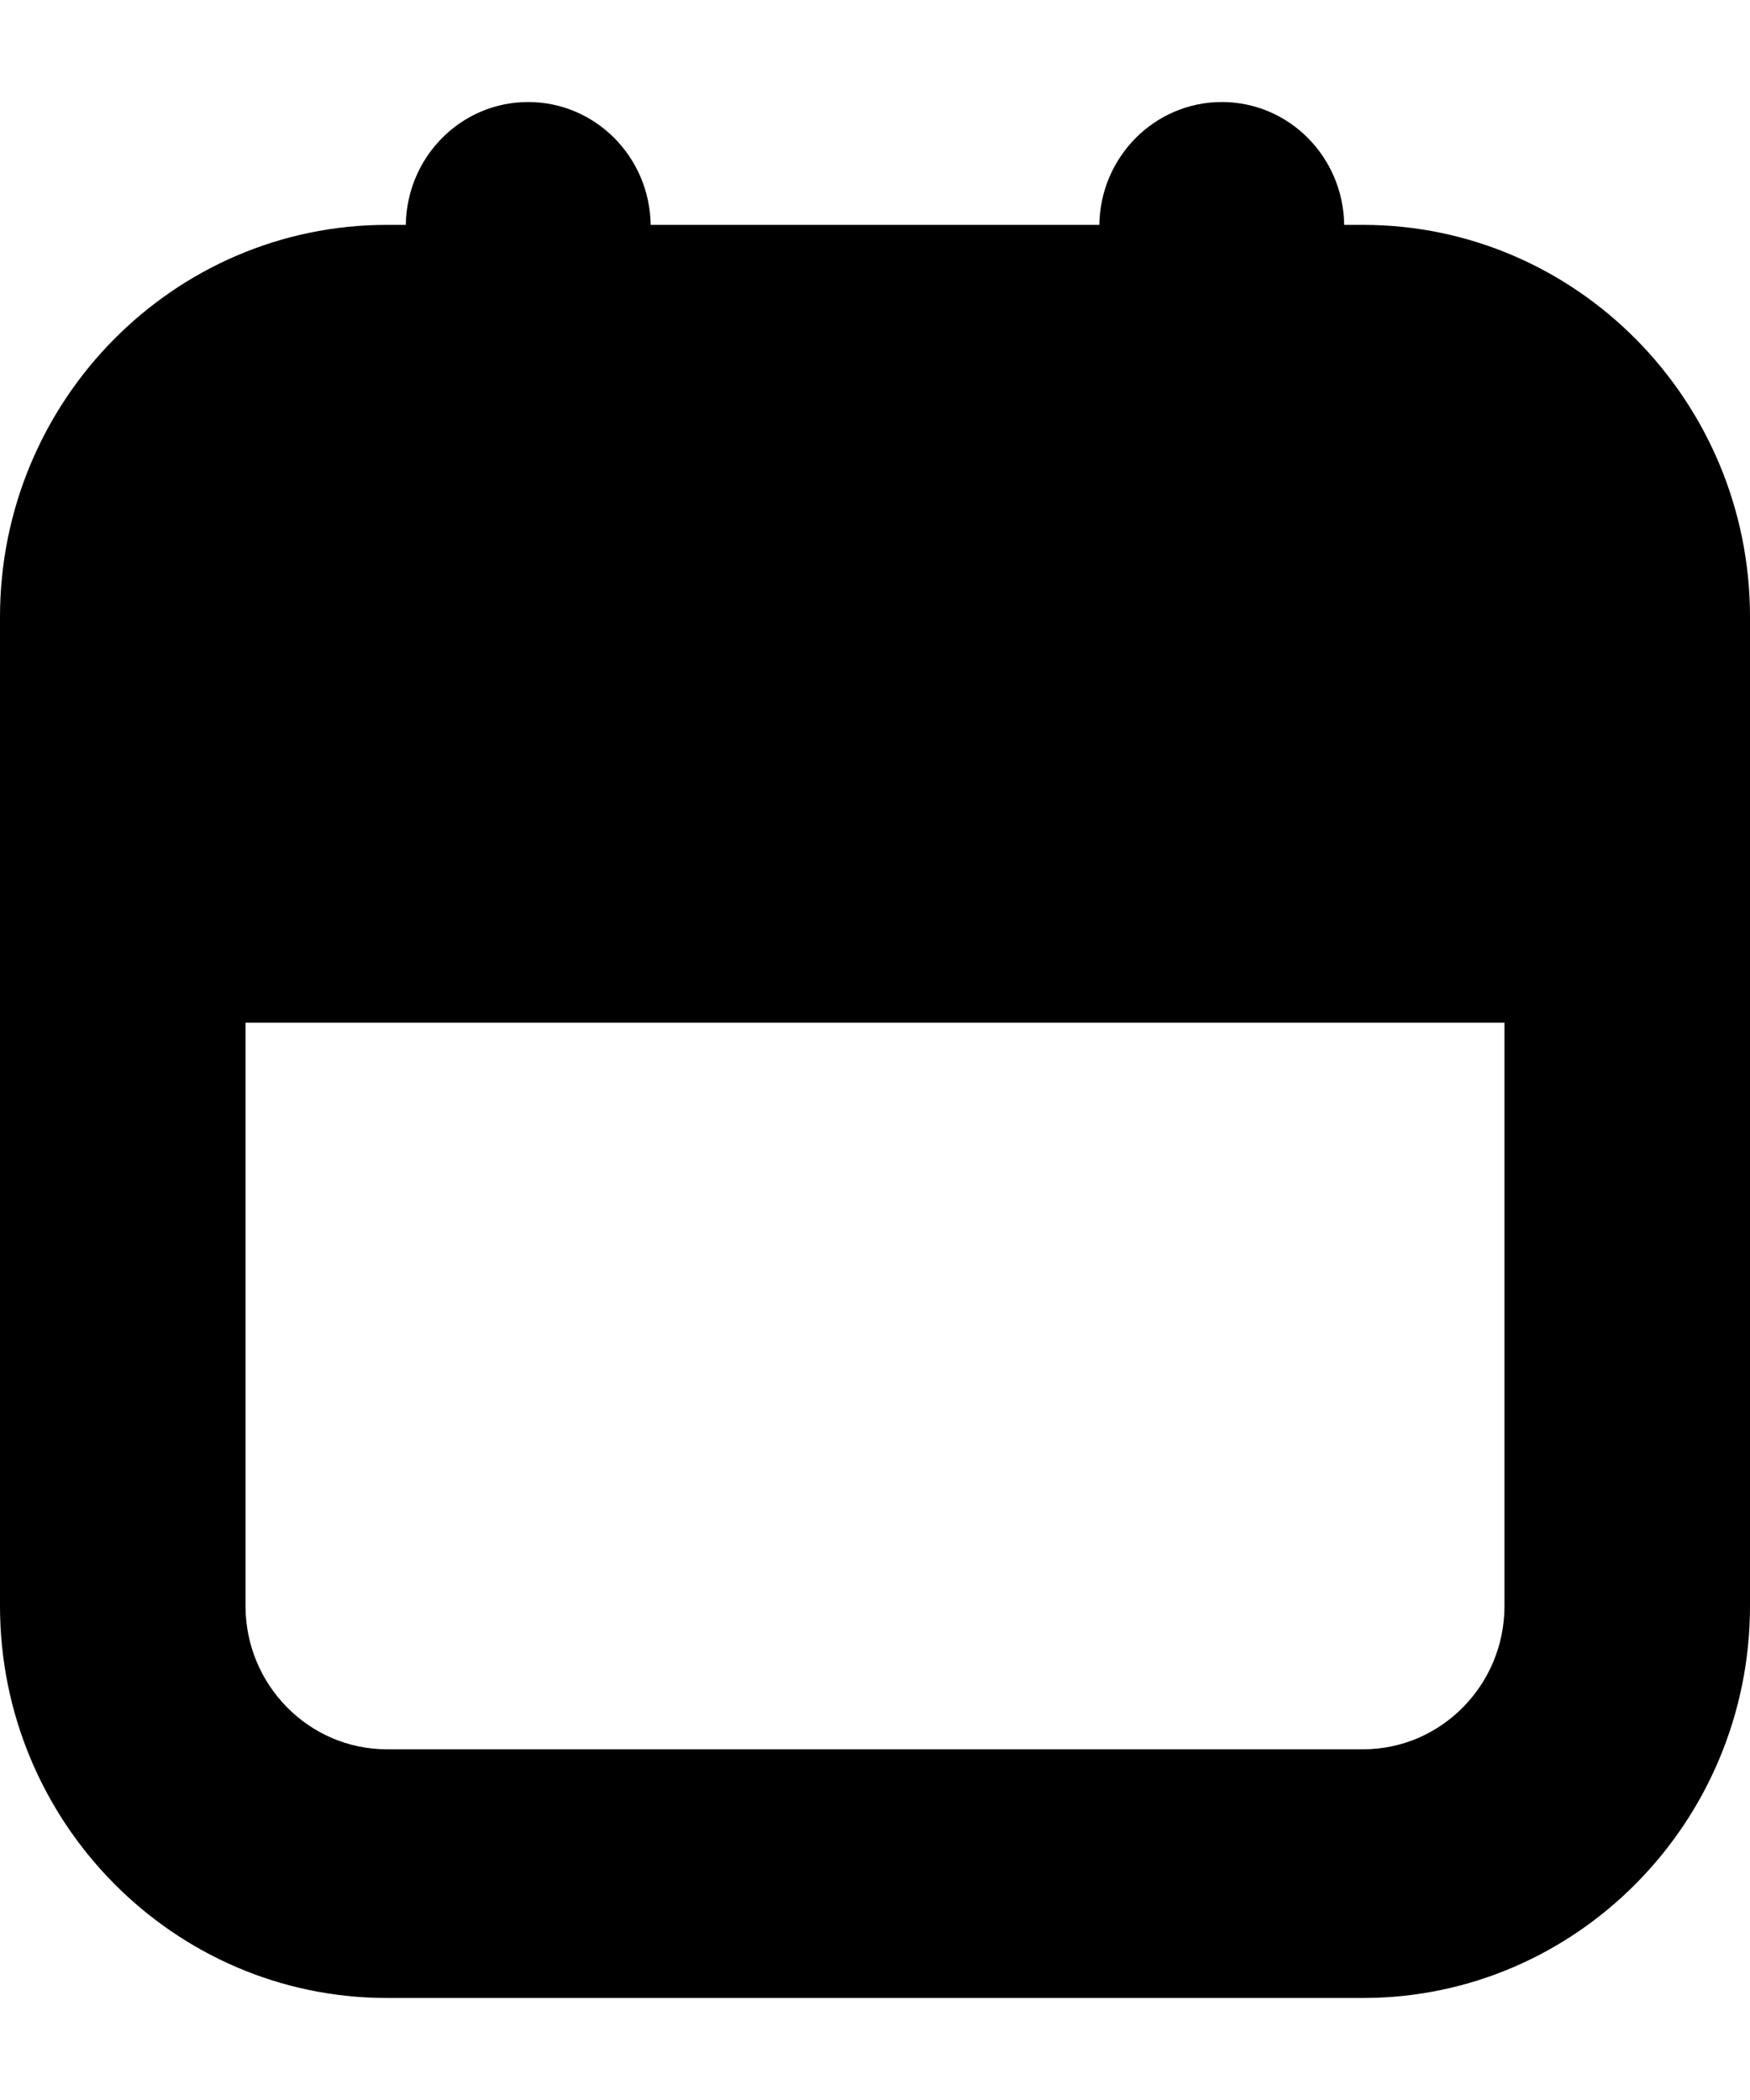 <svg width="10" height="12" viewBox="0 0 10 12" fill="none" xmlns="http://www.w3.org/2000/svg">
<path fill-rule="evenodd" clip-rule="evenodd" d="M7.789 9.996H2.211C1.765 9.996 1.403 9.628 1.403 9.177V5.844H8.597V9.177C8.597 9.628 8.235 9.996 7.789 9.996ZM7.681 1.285C7.676 0.897 7.366 0.583 6.982 0.583C6.598 0.583 6.287 0.897 6.282 1.285H3.718C3.713 0.897 3.402 0.583 3.018 0.583C2.634 0.583 2.324 0.897 2.319 1.285H2.211C0.992 1.285 0 2.29 0 3.525V9.177C0 10.412 0.992 11.417 2.211 11.417H7.789C9.008 11.417 10 10.412 10 9.177V3.525C10 2.29 9.008 1.285 7.789 1.285H7.681Z" fill="black"/>
</svg>
